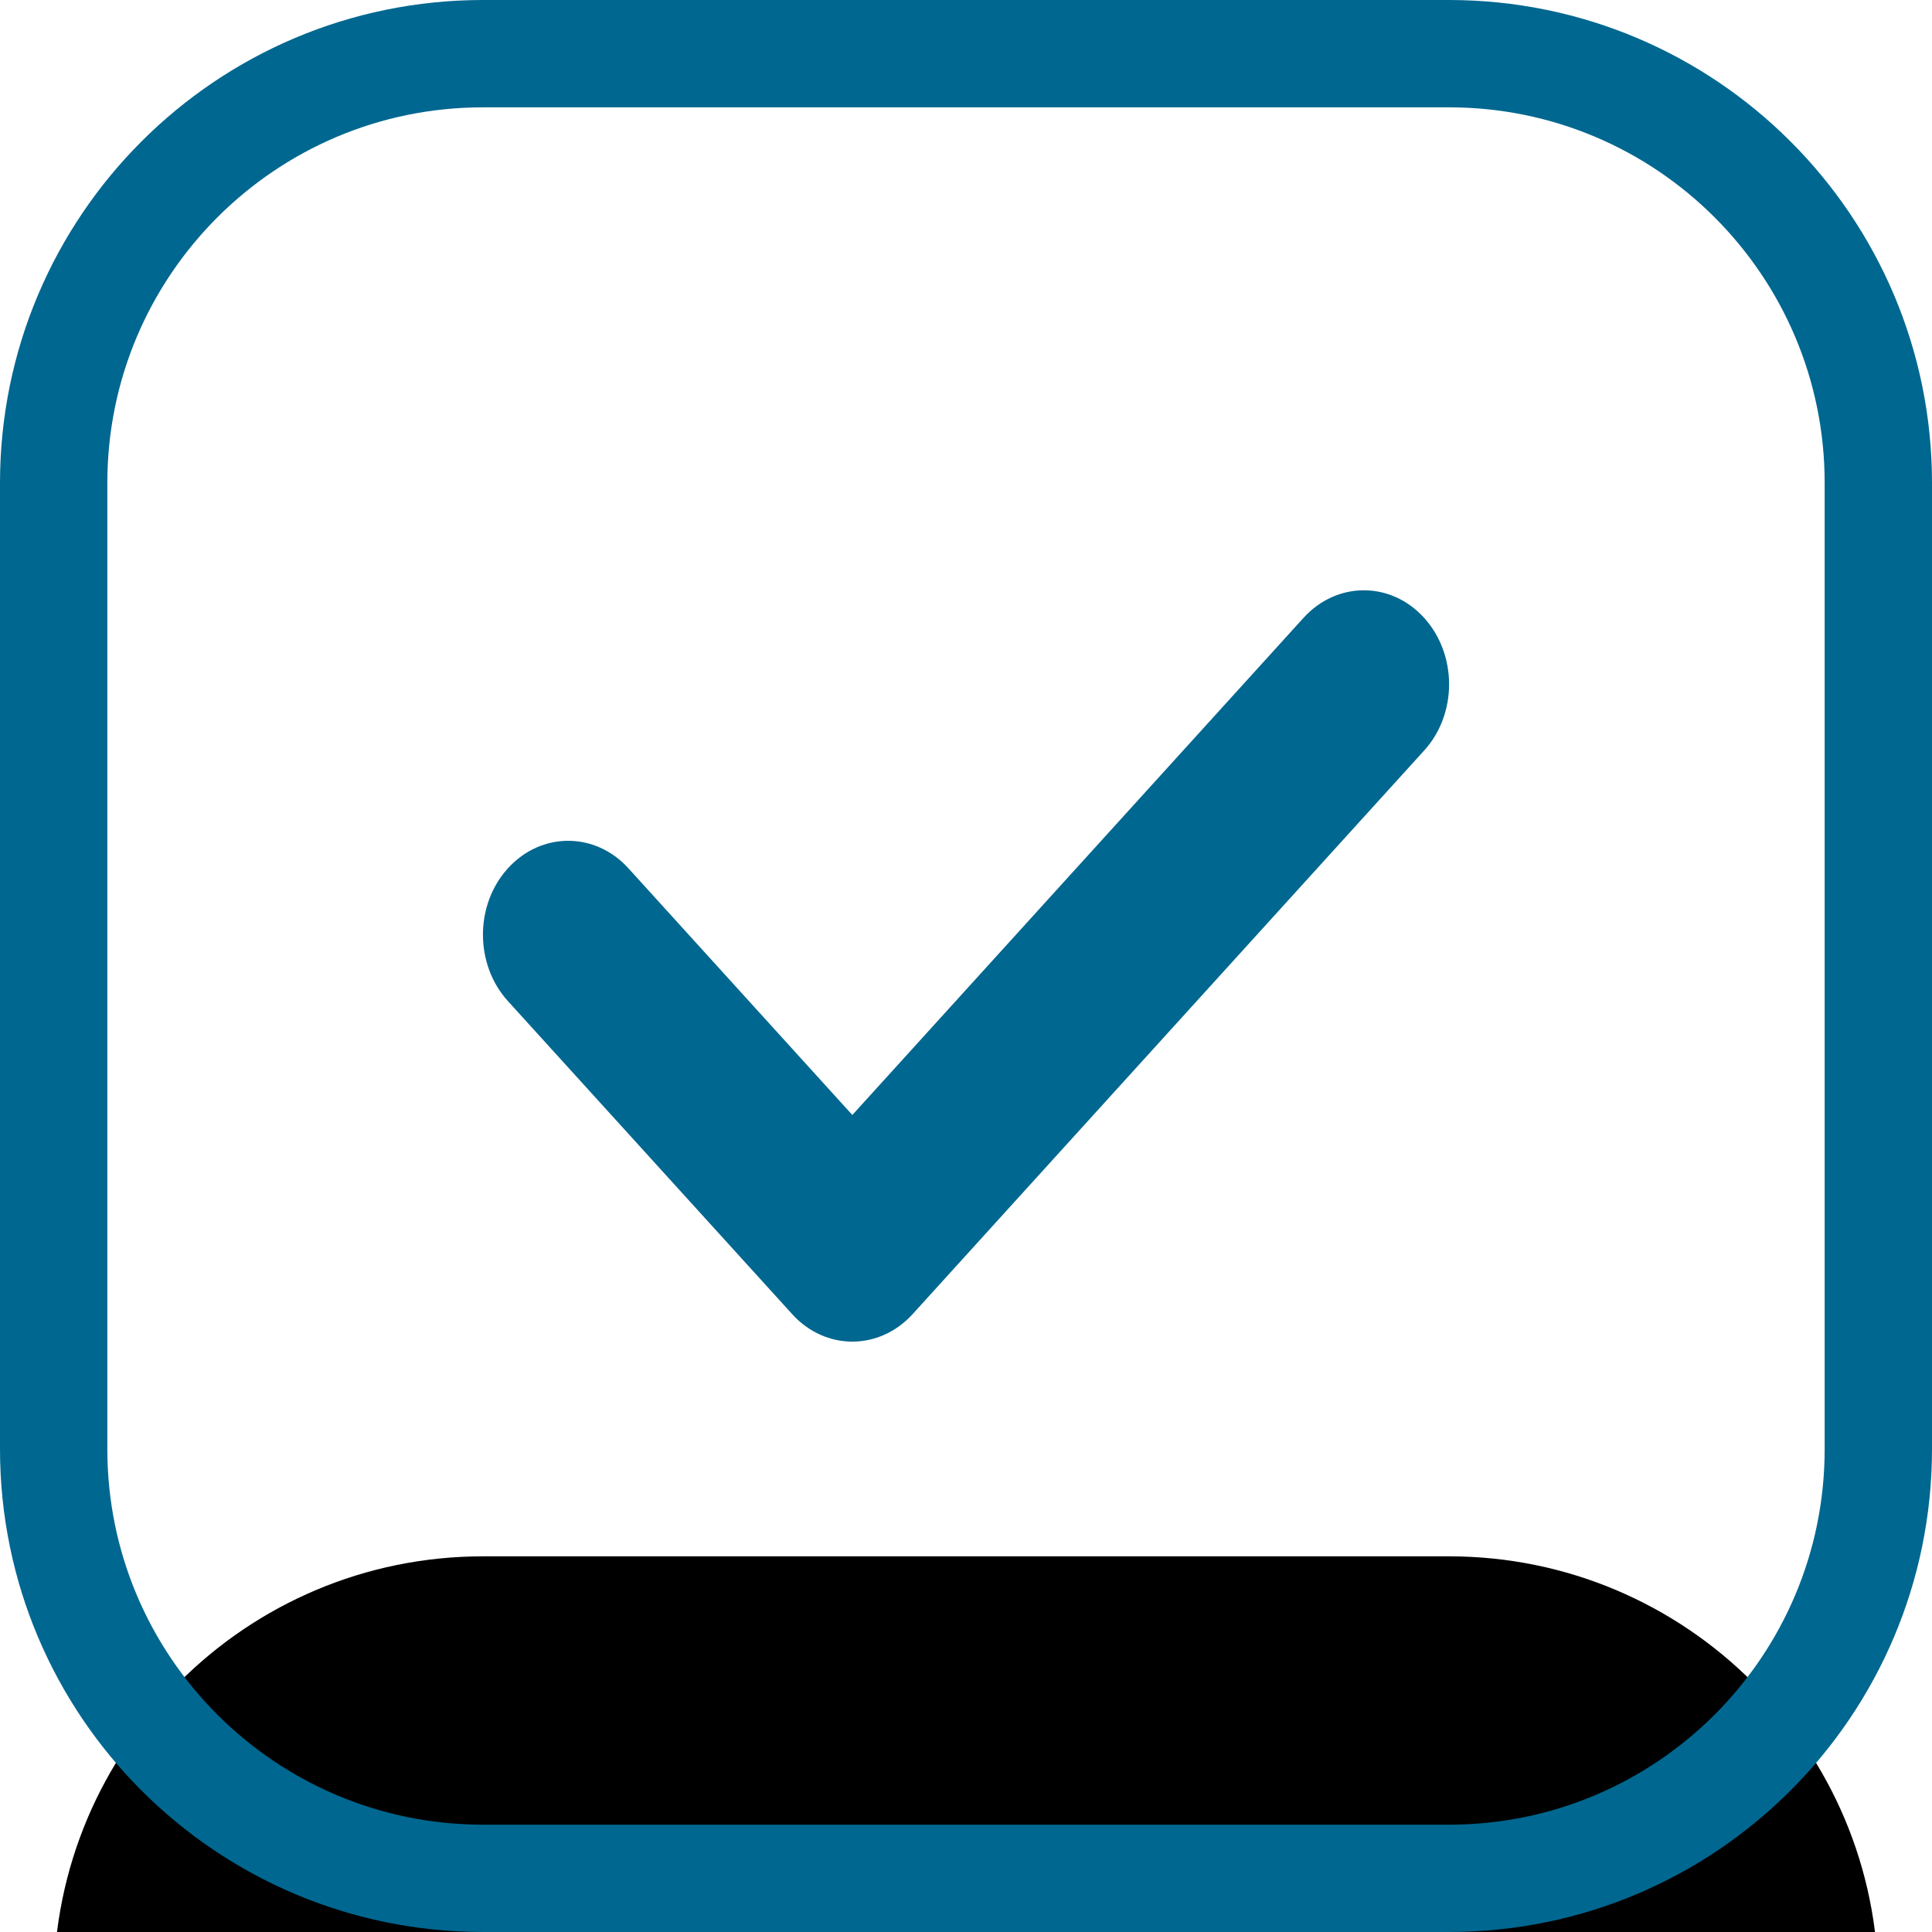 <?xml version="1.0" encoding="utf-8"?>
<!-- Generator: Adobe Illustrator 16.0.2, SVG Export Plug-In . SVG Version: 6.00 Build 0)  -->
<!DOCTYPE svg PUBLIC "-//W3C//DTD SVG 1.1//EN" "http://www.w3.org/Graphics/SVG/1.1/DTD/svg11.dtd">
<svg version="1.1" id="Layer_1" xmlns="http://www.w3.org/2000/svg" xmlns:xlink="http://www.w3.org/1999/xlink" x="0px" y="0px"
	 width="18px" height="18px" viewBox="47.5 40.5 18 18" enable-background="new 47.5 40.5 18 18" xml:space="preserve">
<filter  id="filter-2" filterUnits="objectBoundingBox" height="1276.5%" width="1276.5%" y="-547.1%" x="-588.2%">
	<feMorphology  result="shadowSpreadOuter1" in="SourceAlpha" operator="dilate" radius="0.5"></feMorphology>
	<feOffset  dy="7" dx="0" result="shadowOffsetOuter1" in="shadowSpreadOuter1"></feOffset>
	<feMorphology  result="shadowInner" in="SourceAlpha" operator="erode" radius="1"></feMorphology>
	<feOffset  dy="7" dx="0" result="shadowInner" in="shadowInner"></feOffset>
	<feComposite  in2="shadowInner" result="shadowOffsetOuter1" in="shadowOffsetOuter1" operator="out"></feComposite>
	<feGaussianBlur  stdDeviation="32" result="shadowBlurOuter1" in="shadowOffsetOuter1"></feGaussianBlur>
	<feColorMatrix  type="matrix" values="0 0 0 0 0   0 0 0 0 0   0 0 0 0 0  0 0 0 0.07 0" in="shadowBlurOuter1"></feColorMatrix>
</filter>
<title>6DA4BD71-93EF-4F3C-A9D1-796EB218541C</title>
<desc>Created with sketchtool.</desc>
<g id="Page-1">
	<g id="_x31_.0-Homepage-V1" transform="translate(-834, -364)">
		<g id="Group-5" transform="translate(166, 385)">
			<g id="icon-check-" transform="translate(716, 20)">
				<g id="Frame">
					<g filter="url(#filter-2)">
						<path id="path-1_2_" d="M4,0h9c2.209,0,4,1.791,4,4v9c0,2.209-1.791,4-4,4H4c-2.209,0-4-1.791-4-4V4C0,1.791,1.791,0,4,0z"/>
					</g>
					<g>
						<path id="path-1_1_" fill="none" stroke="#006790" d="M4,0h9c2.209,0,4,1.791,4,4v9c0,2.209-1.791,4-4,4H4
							c-2.209,0-4-1.791-4-4V4C0,1.791,1.791,0,4,0z"/>
					</g>
				</g>
				<g id="Icons_x2F_16px_x2F_Check" transform="translate(4, 5)">
					<path id="Path" fill="#006790" d="M7.645,0.256c0.311-0.342,0.813-0.342,1.123,0s0.311,0.896,0,1.237l-4.765,5.25
						c-0.311,0.342-0.813,0.342-1.123,0L0.232,3.827c-0.31-0.342-0.31-0.896,0-1.237c0.31-0.342,0.813-0.342,1.123,0l2.086,2.298
						L7.645,0.256z"/>
				</g>
			</g>
		</g>
	</g>
</g>
</svg>
